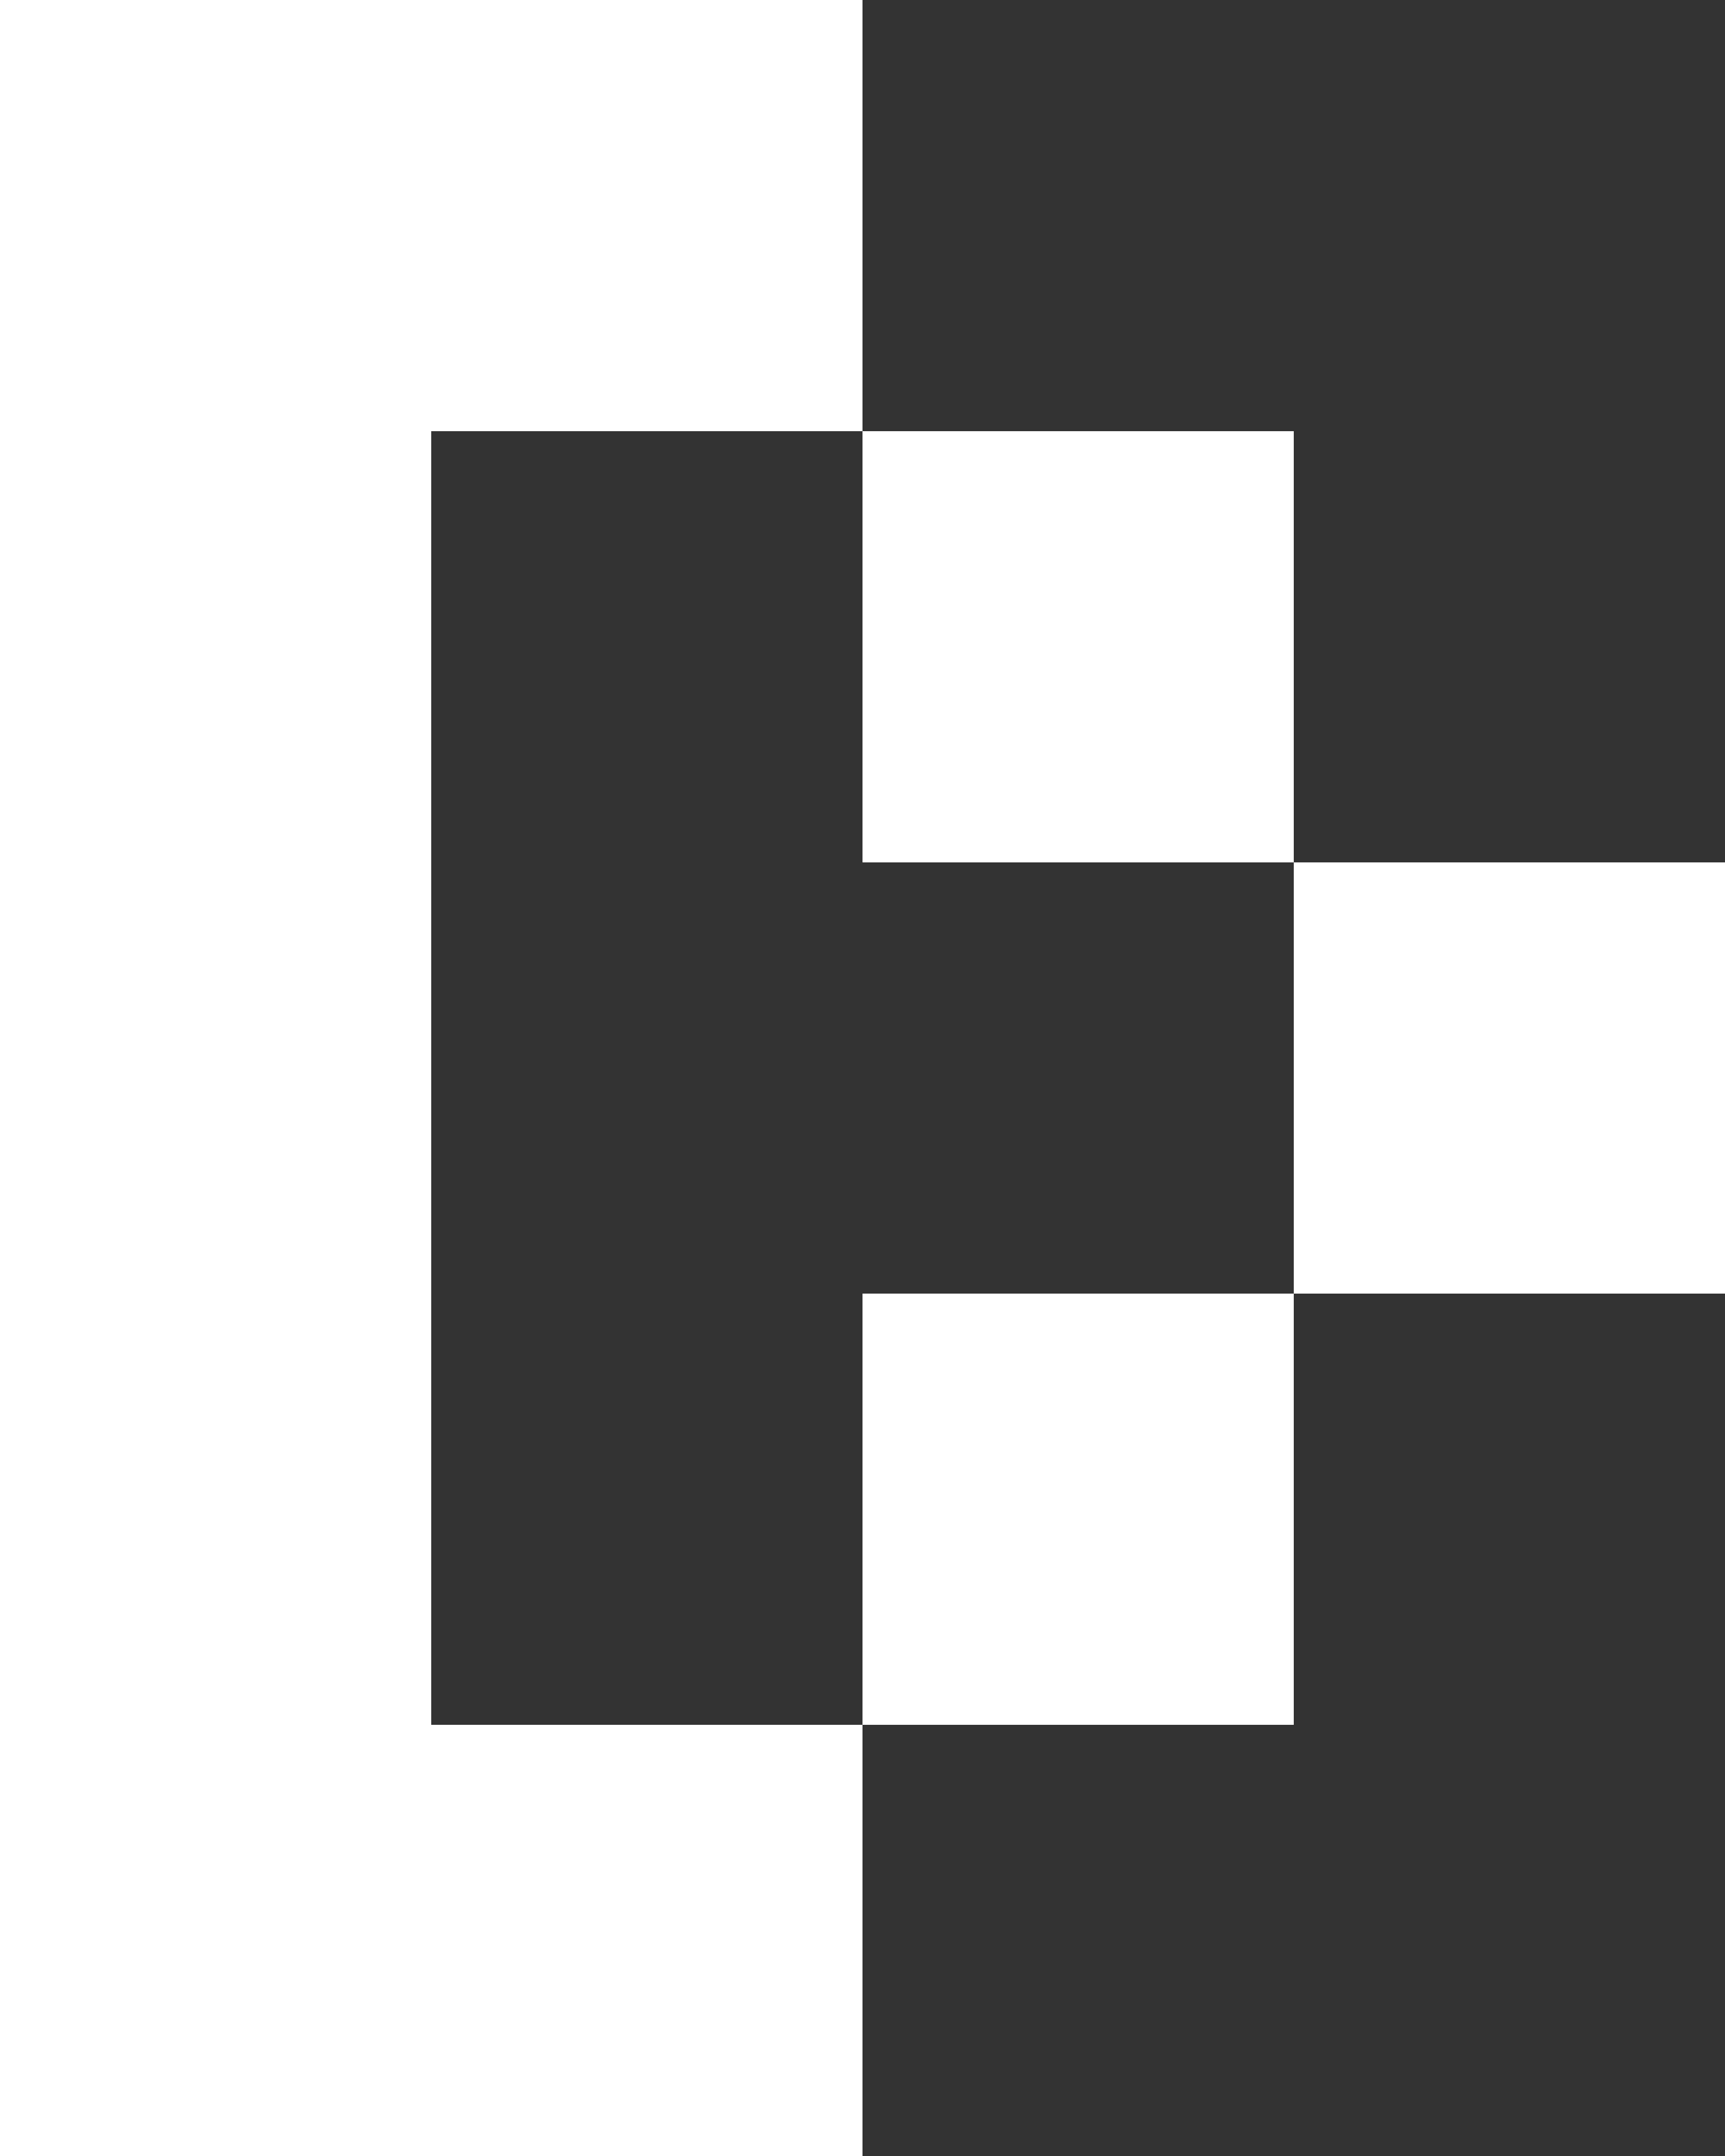 <svg width="48" height="60" viewBox="0 0 48 60" fill="none" xmlns="http://www.w3.org/2000/svg">
<rect x="0" y="0" width="48" height="60" fill="#333333" stroke="none"/>
<rect x="12" width="12" height="12" fill="white"/>
<rect x="12" y="48" width="12" height="12" fill="white"/>
<rect width="12" height="60" fill="white"/>
<rect x="24" y="12" width="12" height="12" fill="white"/>
<rect x="36" y="24" width="12" height="12" fill="white"/>
<rect x="24" y="36" width="12" height="12" fill="white"/>
</svg>
